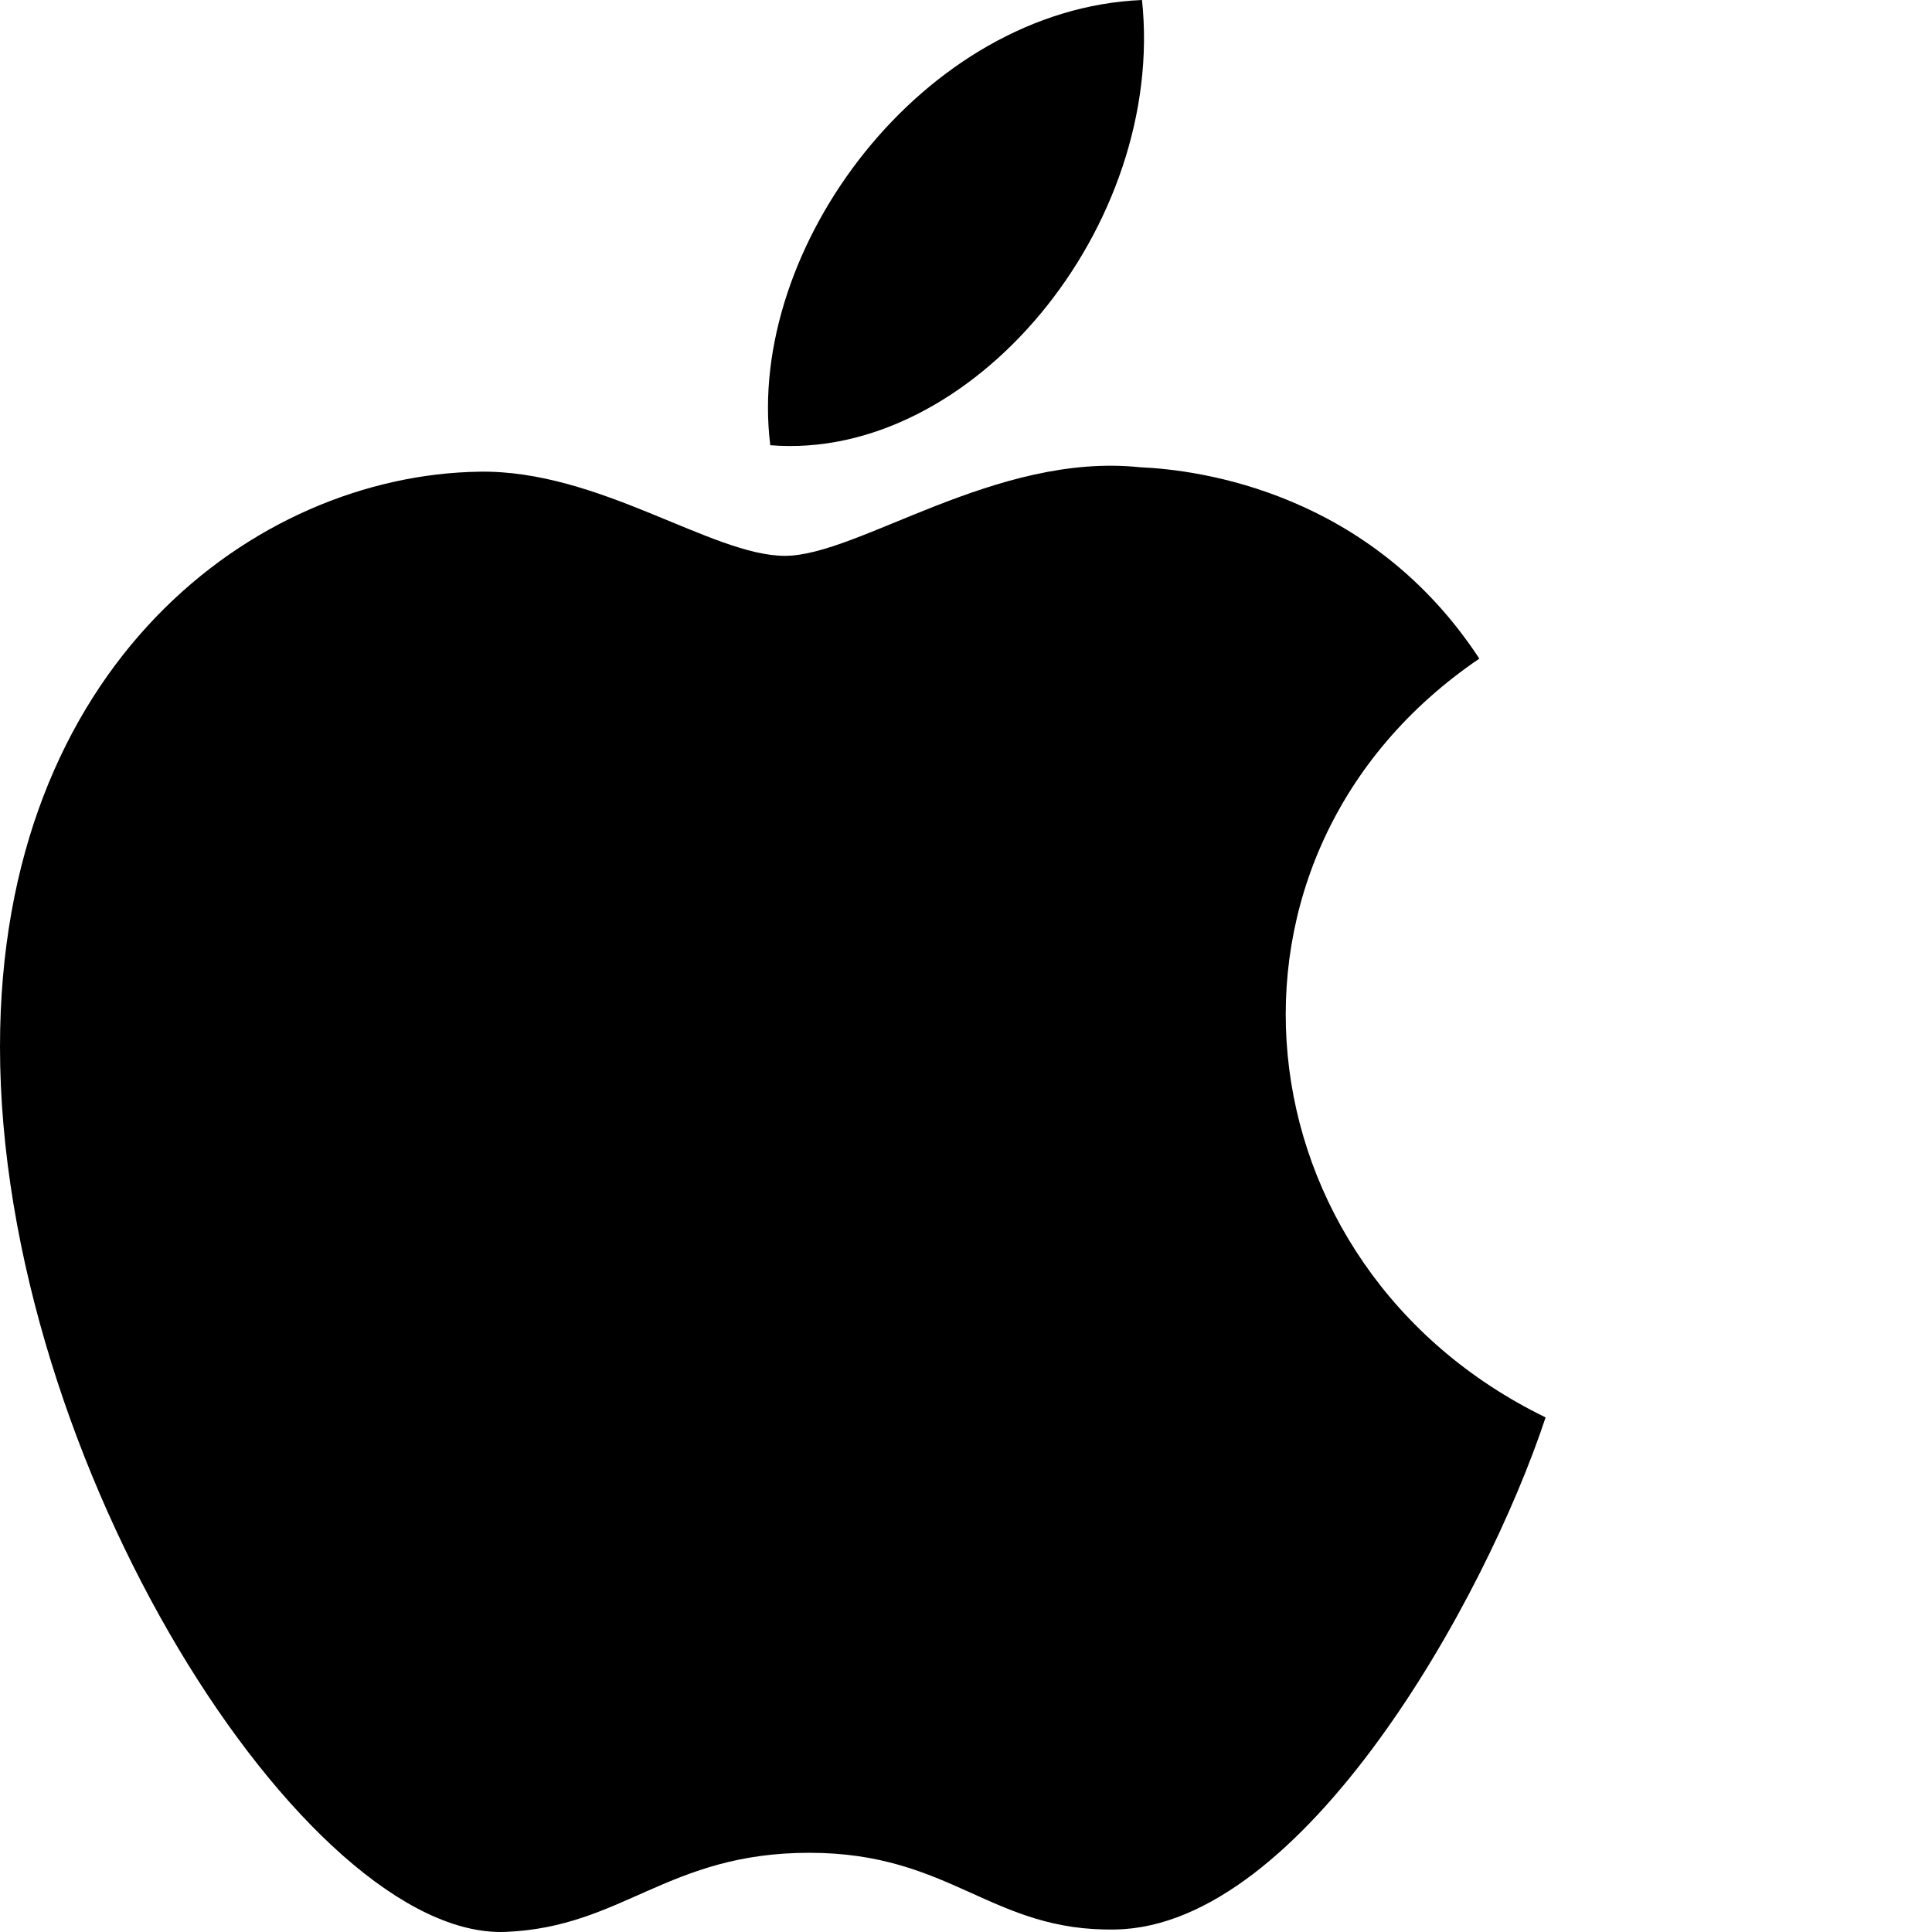 <svg class="MuiSvgIcon-root" focusable="false" viewBox="0 0 20 20" aria-hidden="true"><path d="M16 14.673C15.371 16.573 13.489 19.937 11.55 19.974C10.263 20 9.85 19.18 8.379 19.18C6.91 19.18 6.45 19.949 5.234 19.999C3.176 20.081 0 15.143 0 10.836C0 6.88 2.646 4.919 4.958 4.883C6.198 4.86 7.37 5.754 8.126 5.754C8.885 5.754 10.307 4.679 11.802 4.837C12.428 4.864 14.186 5.099 15.314 6.818C12.321 8.853 12.787 13.109 16 14.673ZM11.822 0C9.562 0.095 7.717 2.566 7.974 4.609C10.064 4.778 12.069 2.338 11.822 0Z" fill="black"></path></svg>